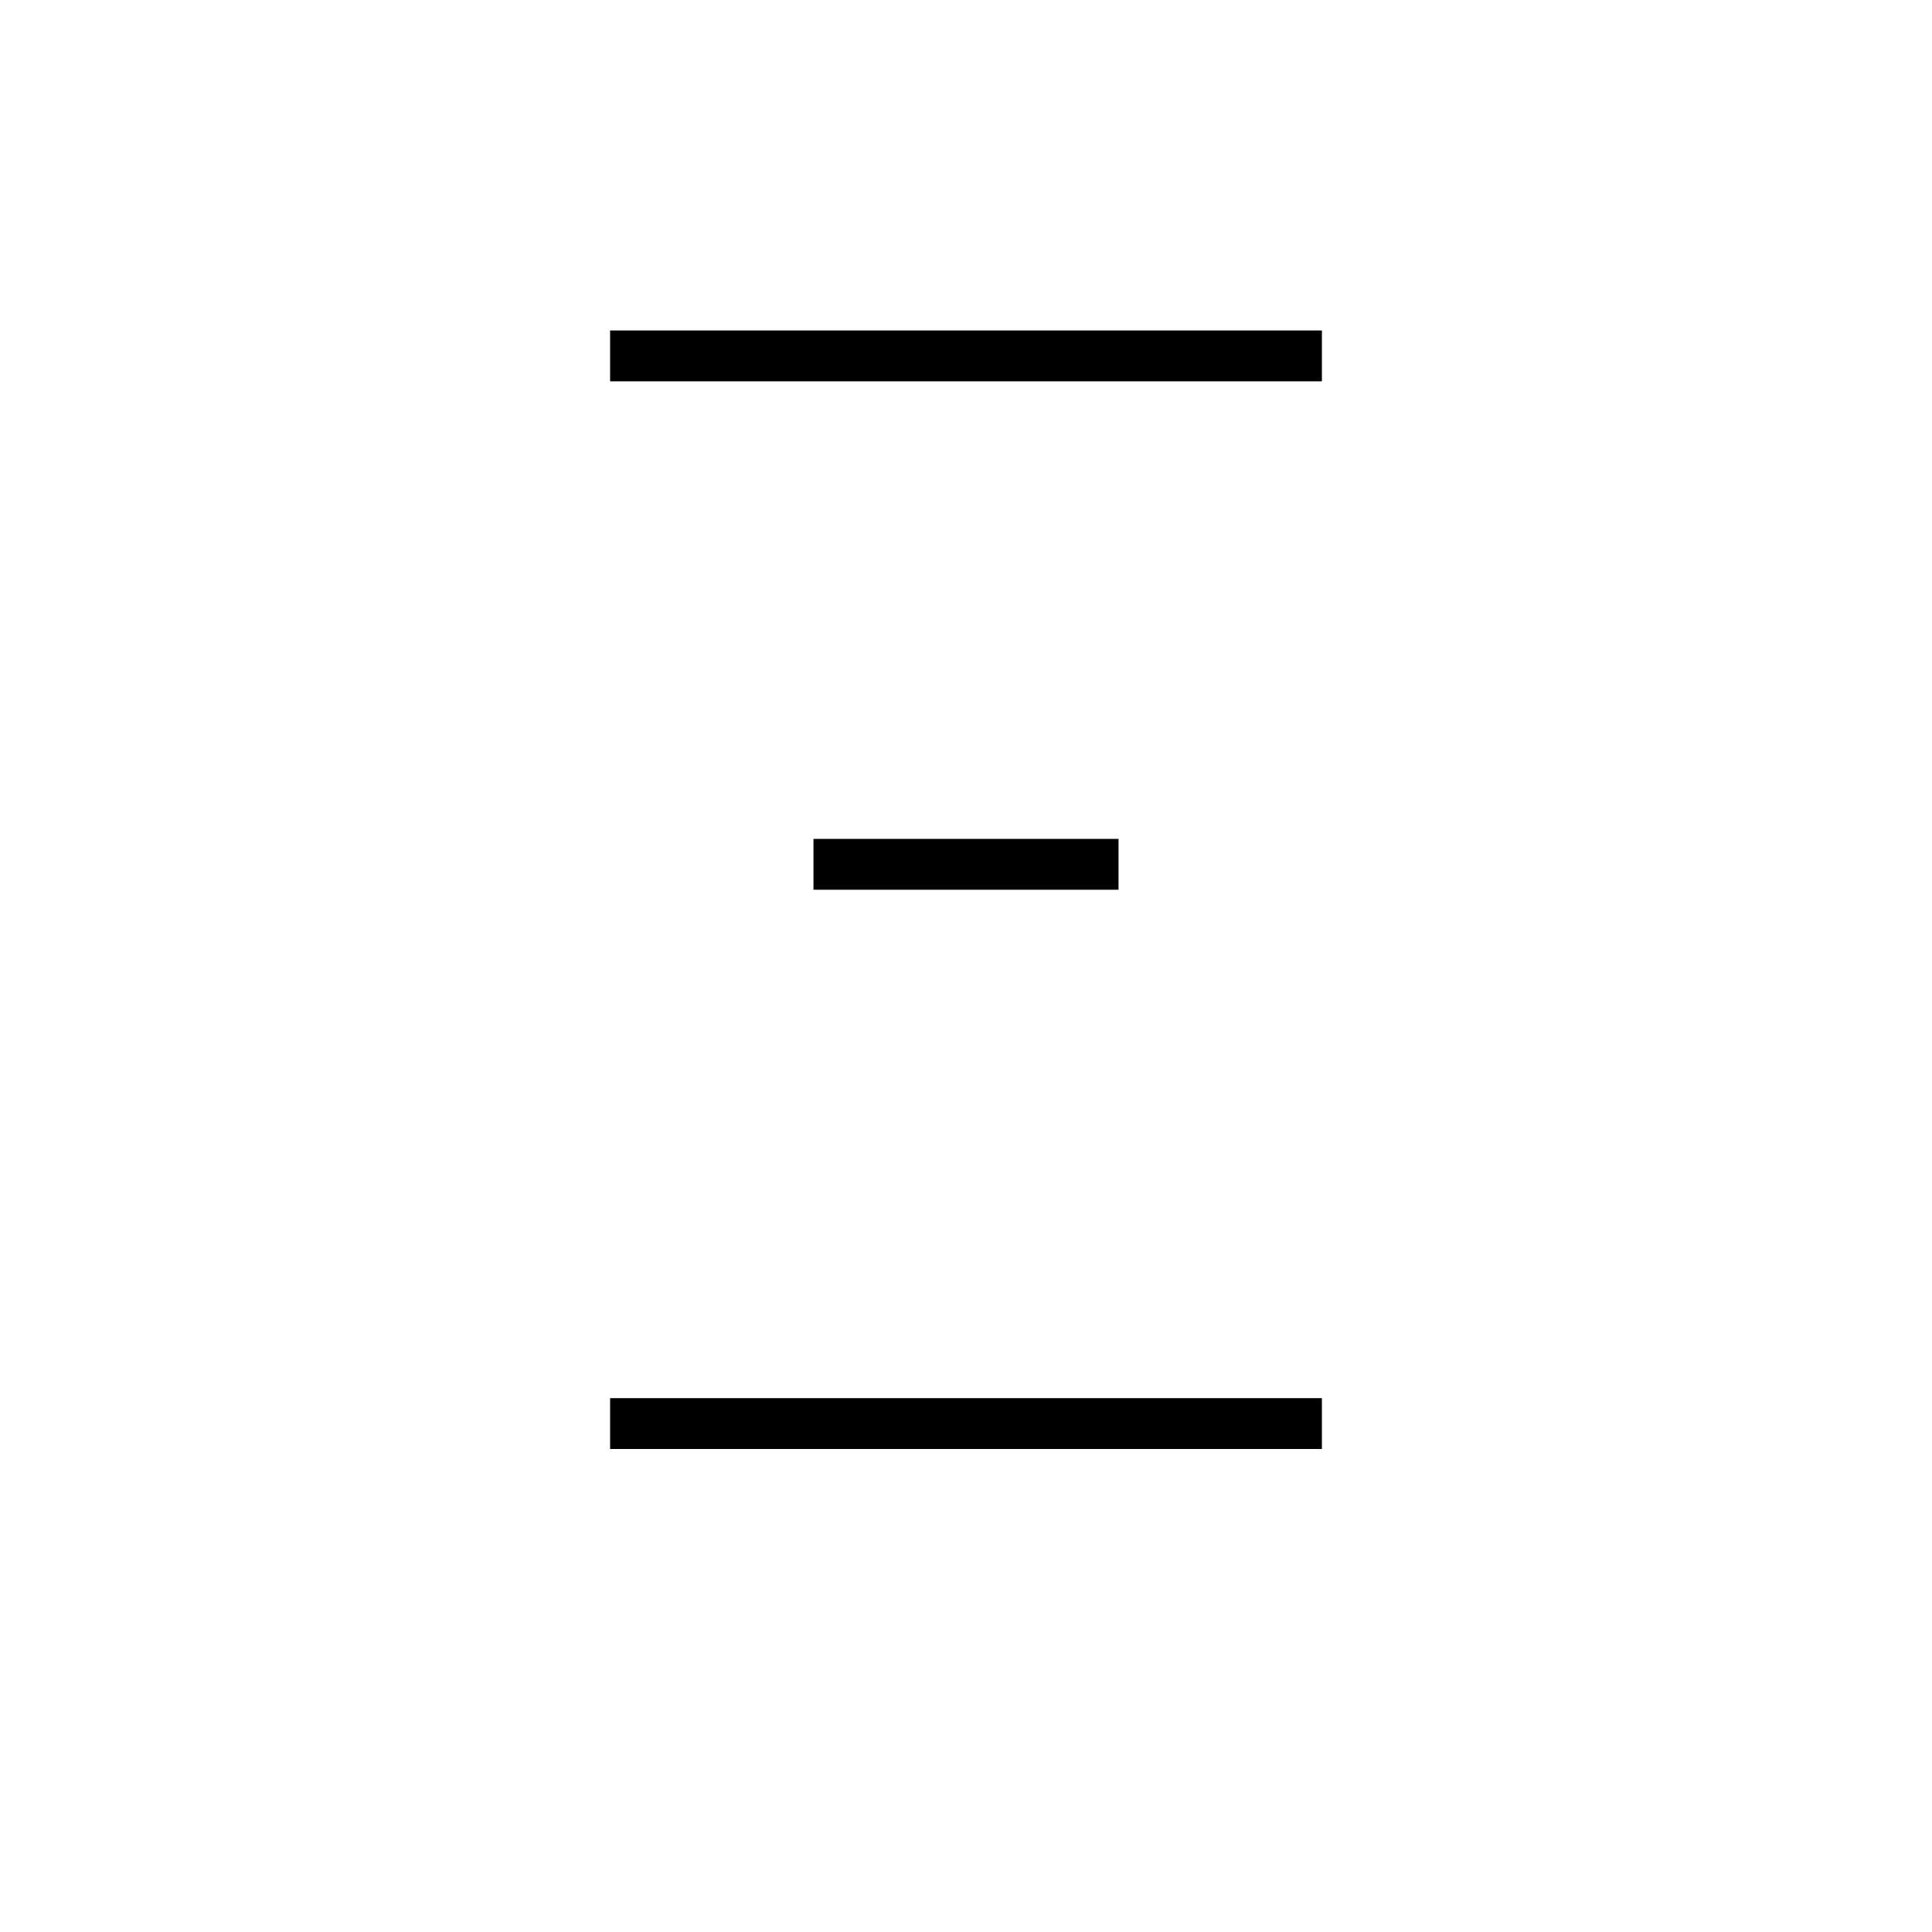 <svg xmlns='http://www.w3.org/2000/svg' 
xmlns:xlink='http://www.w3.org/1999/xlink' 
viewBox = '-19 -19 38 38' >
<path d = '
	M -7, -12
	L 7, -12

	M -3, -2
	L 3, -2

	M -7, 9
	L 7, 9

' fill='none' stroke='black' />
</svg>
